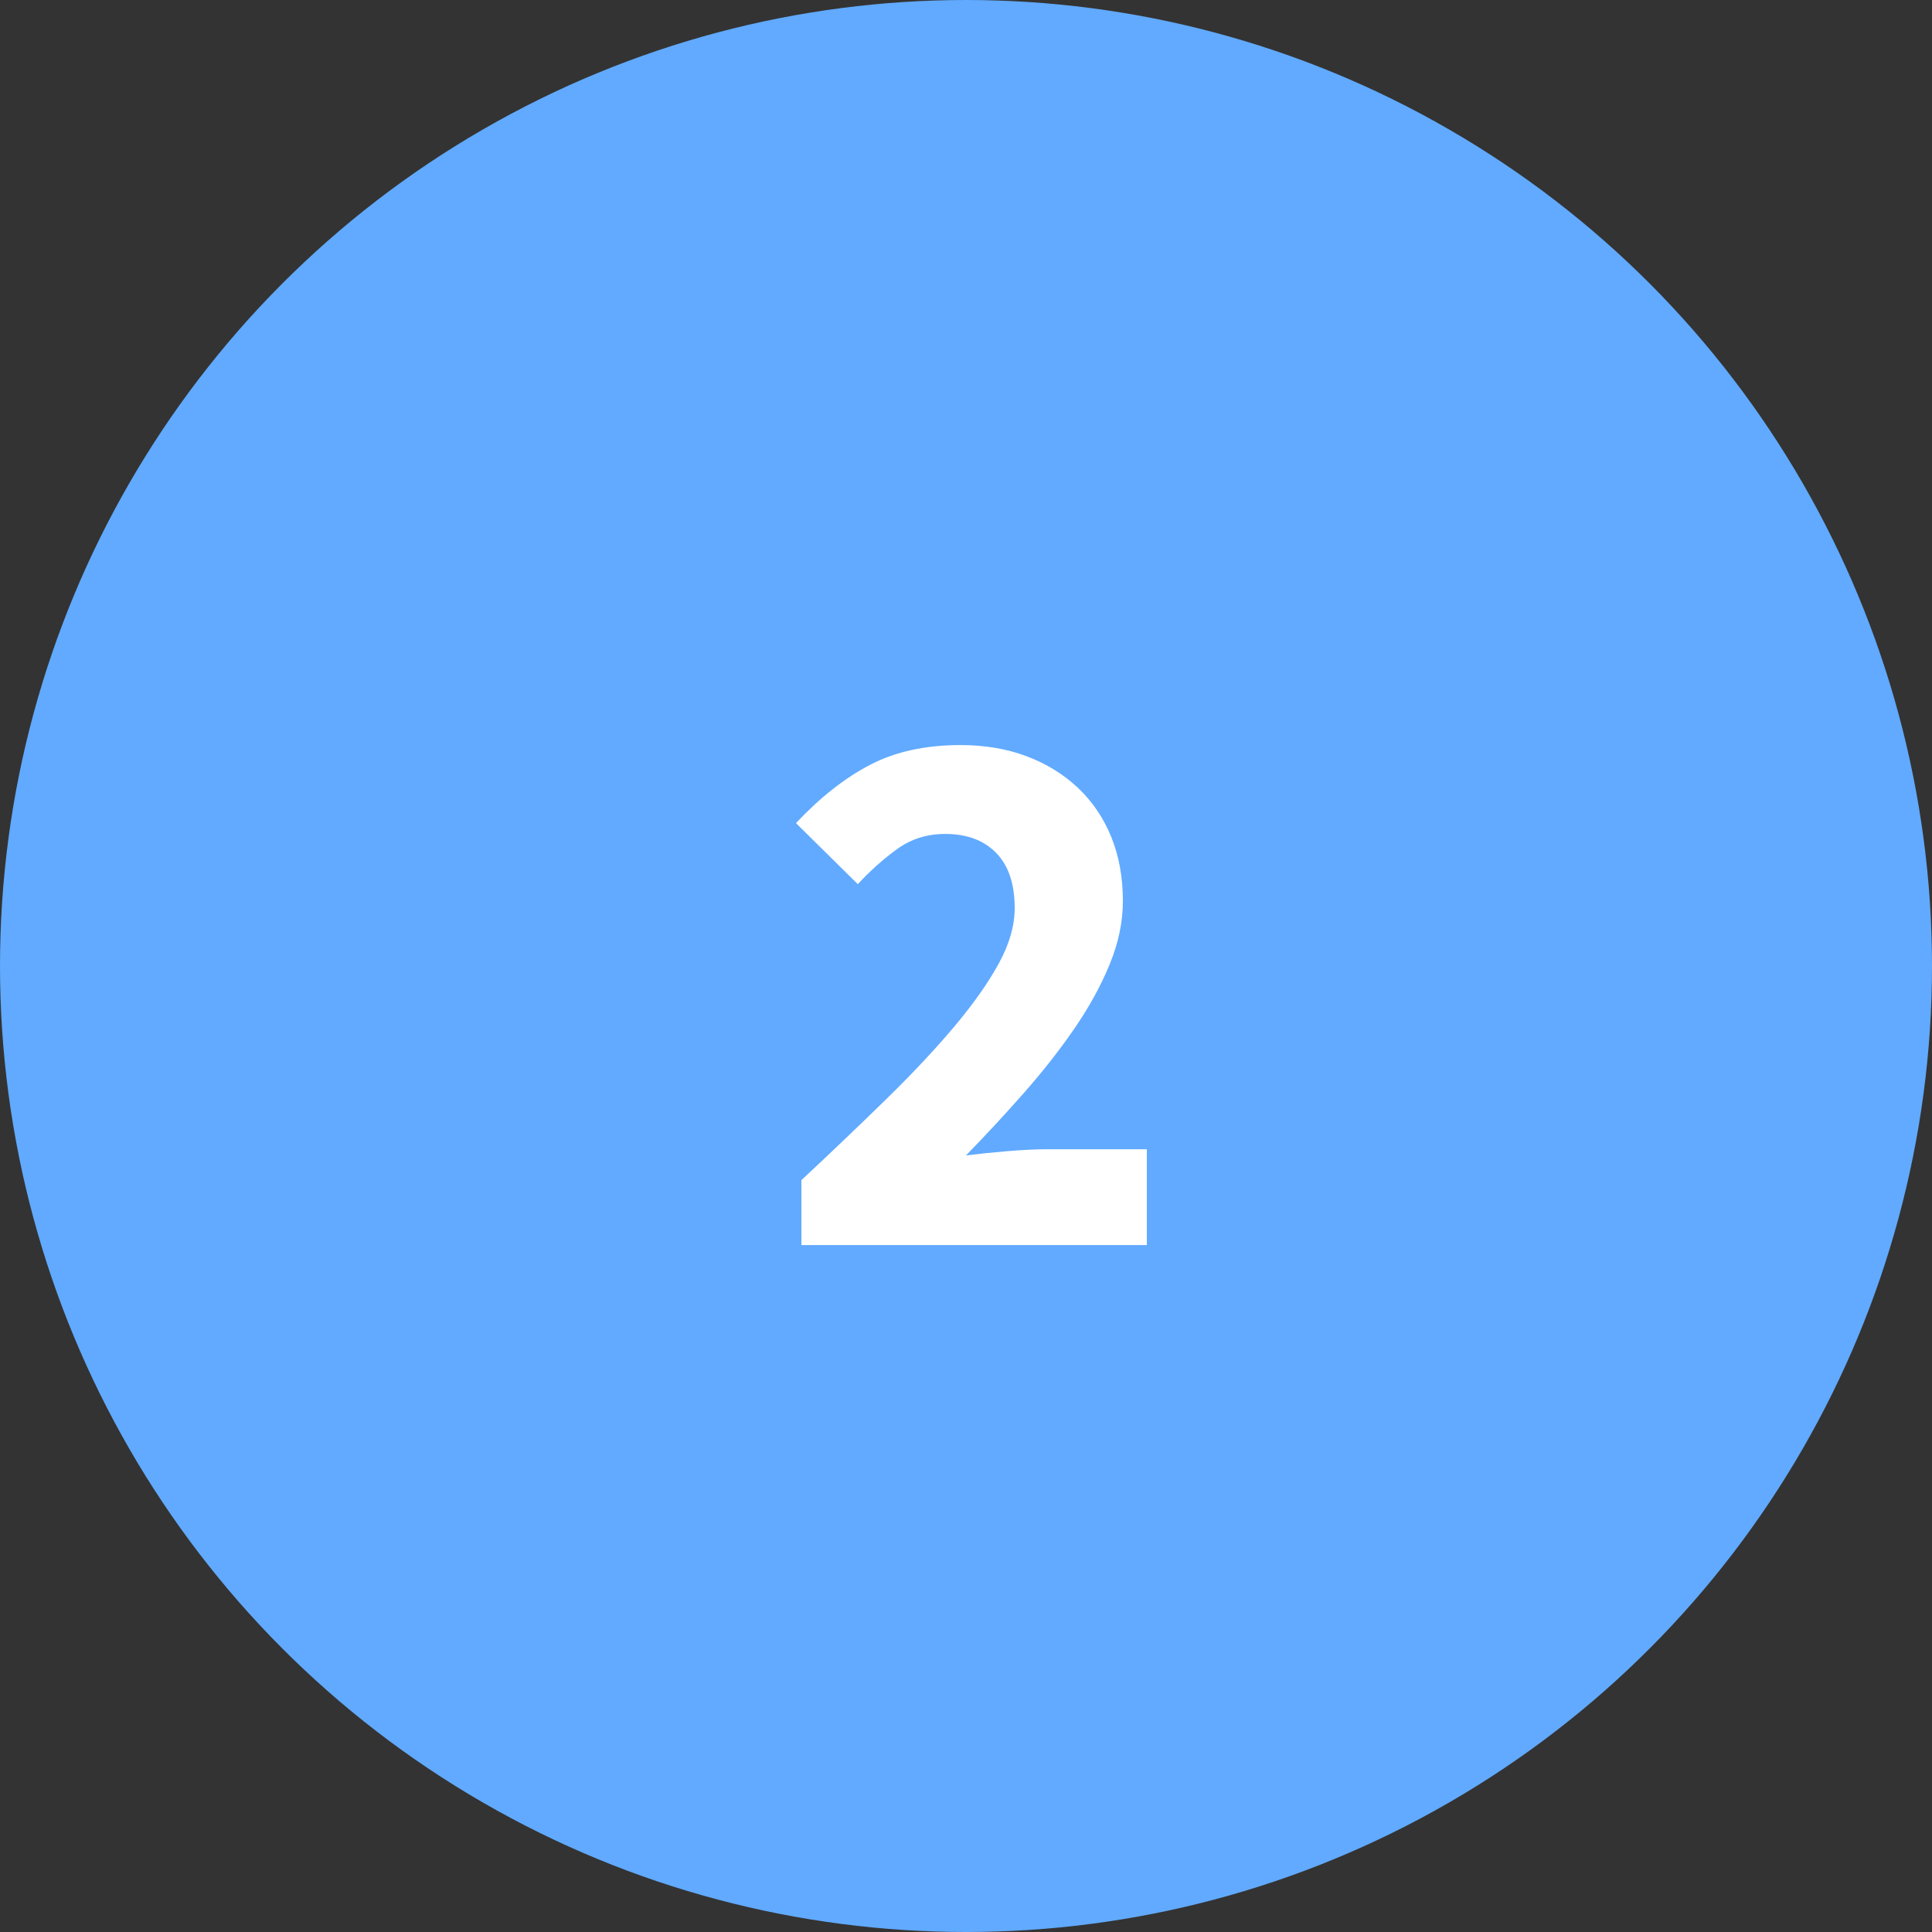 <?xml version="1.0" encoding="UTF-8"?>
<svg width="45px" height="45px" viewBox="0 0 45 45" version="1.1" xmlns="http://www.w3.org/2000/svg" xmlns:xlink="http://www.w3.org/1999/xlink">
    <rect x="0" y="0" width="45" height="45" fill="#333333" stroke="none"/>
    <!-- Generator: Sketch 50.2 (55047) - http://www.bohemiancoding.com/sketch -->
    <title>step2-icon</title>
    <desc>Created with Sketch.</desc>
    <defs></defs>
    <g id="Landing-Page---Purchase-Flow" stroke="none" stroke-width="1" fill="none" fill-rule="evenodd">
        <g id="Purchase-Page---Wallet-Transfer-2---Started" transform="translate(-429, -624)">
            <g id="Payment-Modal" transform="translate(303, 289)">
                <g id="Group-9" transform="translate(126, 47)">
                    <g id="Purchase-Wallet-Flow" transform="translate(0, 115)">
                        <g id="step2-icon" transform="translate(0, 173)">
                            <circle id="Oval-2" fill="#61AAFF" cx="22.5" cy="22.5" r="22.5"></circle>
                            <path d="M18.666,29 L18.666,27.488 C19.398,26.804 20.067,26.165 20.673,25.571 C21.279,24.977 21.801,24.419 22.239,23.897 C22.677,23.375 23.019,22.889 23.265,22.439 C23.511,21.989 23.634,21.56 23.634,21.152 C23.634,20.588 23.49,20.159 23.202,19.865 C22.914,19.571 22.518,19.424 22.014,19.424 C21.594,19.424 21.222,19.541 20.898,19.775 C20.574,20.009 20.268,20.282 19.98,20.594 L18.54,19.172 C19.104,18.572 19.68,18.119 20.268,17.813 C20.856,17.507 21.558,17.354 22.374,17.354 C22.938,17.354 23.451,17.441 23.913,17.615 C24.375,17.789 24.774,18.035 25.11,18.353 C25.446,18.671 25.704,19.052 25.884,19.496 C26.064,19.94 26.154,20.438 26.154,20.99 C26.154,21.47 26.052,21.959 25.848,22.457 C25.644,22.955 25.371,23.453 25.029,23.951 C24.687,24.449 24.297,24.947 23.859,25.445 C23.421,25.943 22.968,26.432 22.5,26.912 C22.788,26.876 23.109,26.843 23.463,26.813 C23.817,26.783 24.132,26.768 24.408,26.768 L26.712,26.768 L26.712,29 L18.666,29 Z" id="2" fill="#FFFFFF"></path>
                        </g>
                    </g>
                </g>
            </g>
        </g>
    </g>
</svg>
